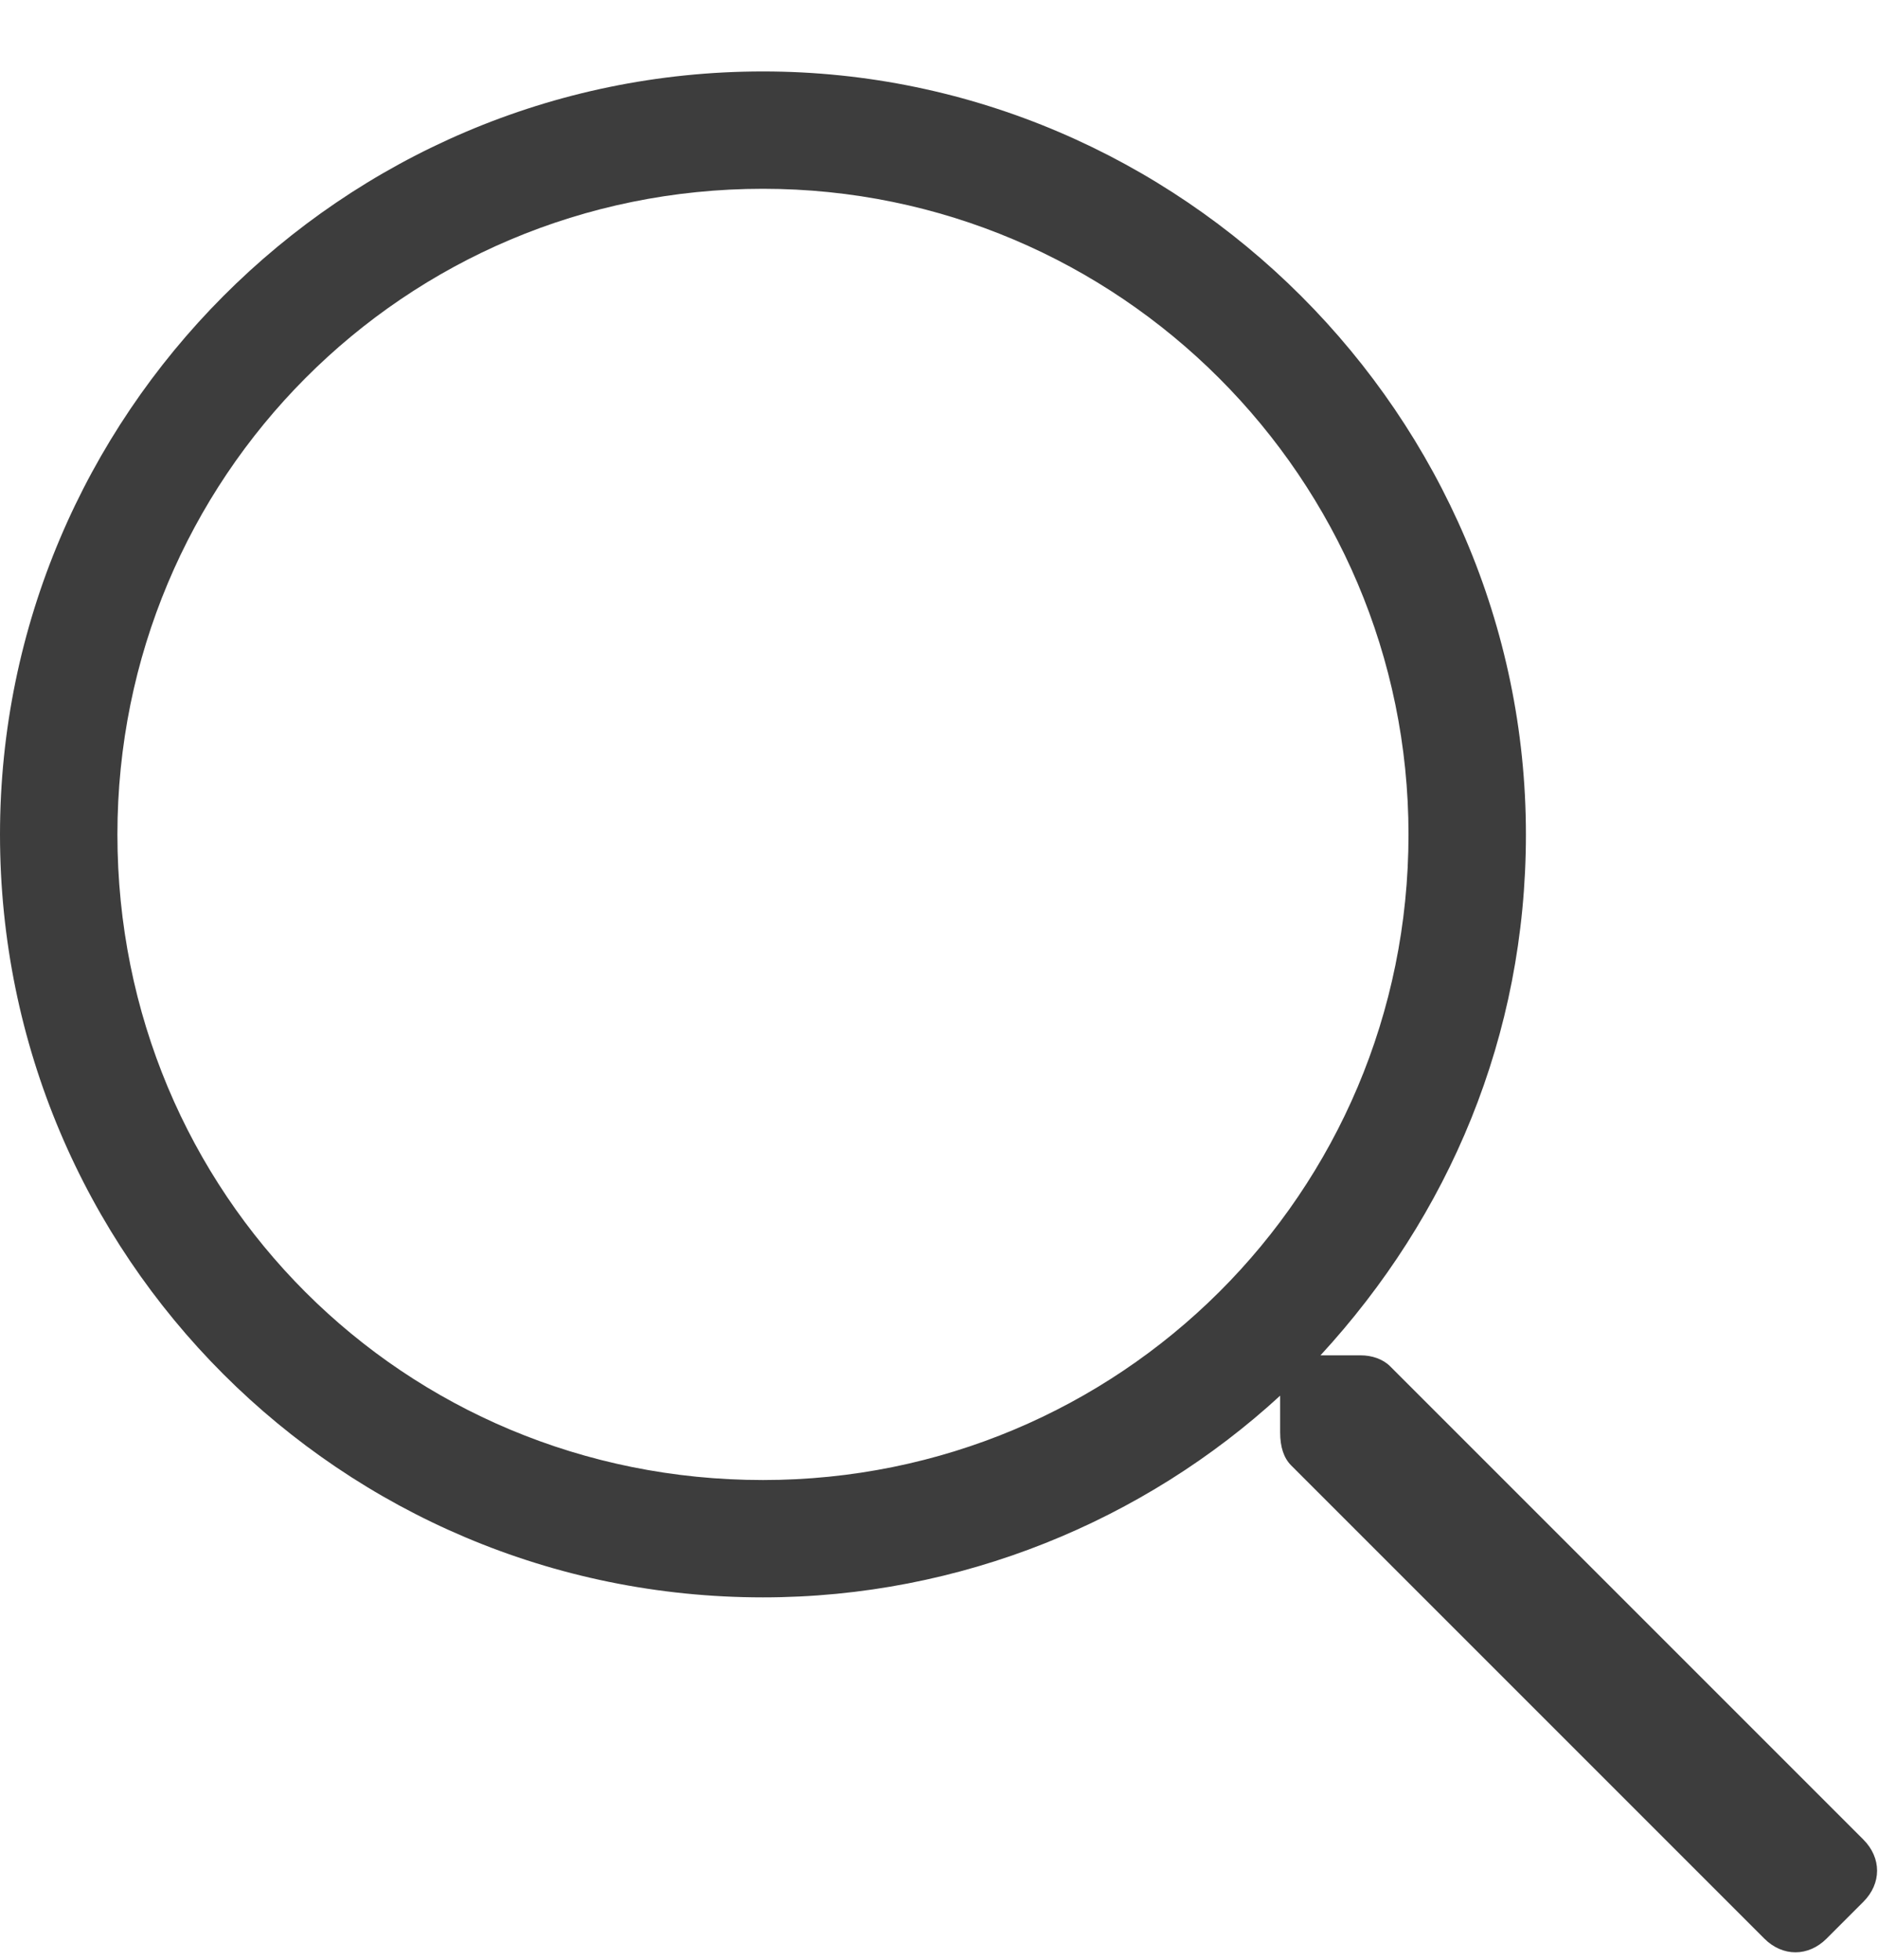 <svg width="23" height="24" viewBox="0 0 23 24" fill="none" xmlns="http://www.w3.org/2000/svg">
<path d="M22.82 22.527L17.025 16.732C16.936 16.643 16.801 16.598 16.666 16.598H16.172C17.744 14.891 18.688 12.69 18.688 10.219C18.688 5.098 14.465 0.875 9.344 0.875C4.178 0.875 0 5.098 0 10.219C0 15.385 4.178 19.562 9.344 19.562C11.77 19.562 14.016 18.619 15.678 17.092V17.541C15.678 17.721 15.723 17.855 15.812 17.945L21.607 23.74C21.832 23.965 22.146 23.965 22.371 23.74L22.82 23.291C23.045 23.066 23.045 22.752 22.82 22.527ZM9.344 18.125C4.941 18.125 1.438 14.621 1.438 10.219C1.438 5.861 4.941 2.312 9.344 2.312C13.701 2.312 17.25 5.861 17.25 10.219C17.25 14.621 13.701 18.125 9.344 18.125Z" fill="#3D3D3D"/>
</svg>

